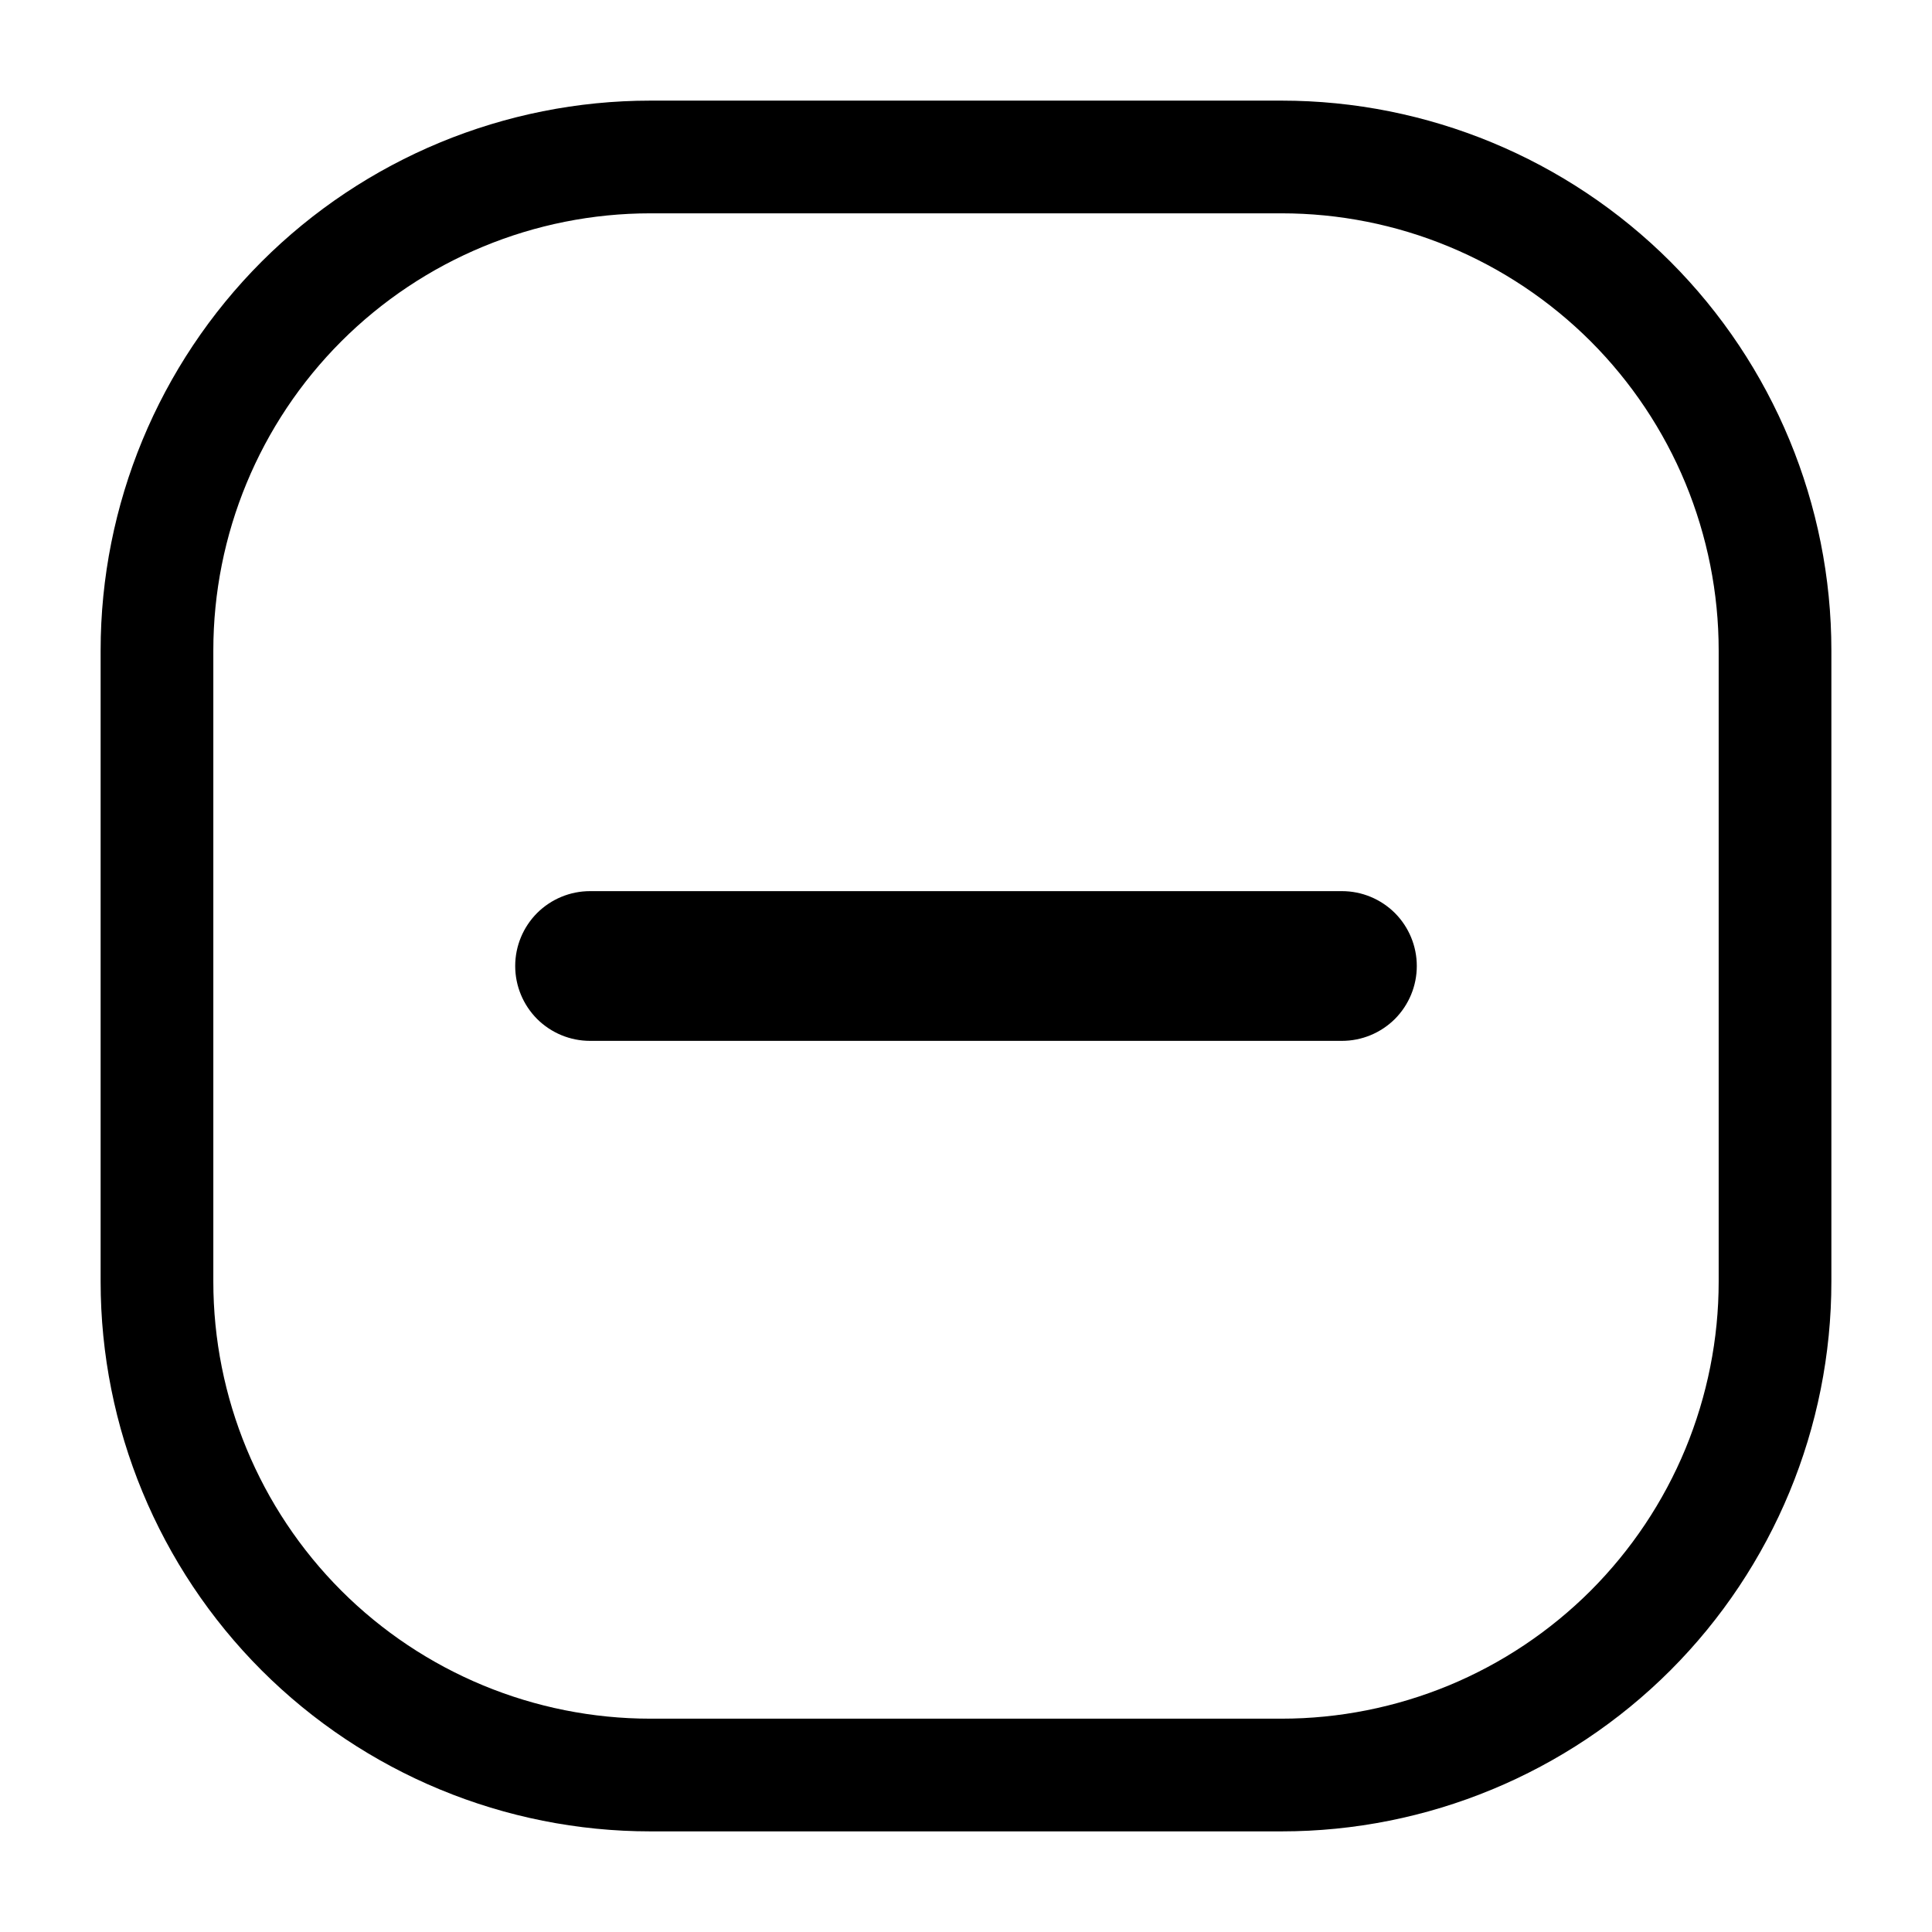 <svg width="24" height="24" viewBox="0 0 24 24" fill="none" xmlns="http://www.w3.org/2000/svg">
<path d="M15.92 2.65C16.633 2.65 17.339 2.79 17.998 3.063C18.657 3.336 19.255 3.736 19.76 4.24C20.264 4.745 20.664 5.343 20.937 6.002C21.209 6.661 21.35 7.367 21.35 8.08V15.92C21.35 16.633 21.209 17.339 20.937 17.998C20.664 18.657 20.264 19.255 19.76 19.76C19.255 20.264 18.657 20.664 17.998 20.937C17.339 21.209 16.633 21.35 15.92 21.35H8.08C6.64 21.35 5.259 20.778 4.24 19.76C3.222 18.741 2.65 17.36 2.65 15.92V8.08C2.65 6.64 3.222 5.259 4.24 4.24C5.259 3.222 6.64 2.65 8.08 2.65H15.92ZM7.33 12.93H16.67C16.917 12.93 17.153 12.832 17.328 12.658C17.502 12.483 17.6 12.247 17.6 12C17.6 11.753 17.502 11.517 17.328 11.342C17.153 11.168 16.917 11.07 16.67 11.07H7.33C7.083 11.07 6.847 11.168 6.672 11.342C6.498 11.517 6.4 11.753 6.4 12C6.4 12.247 6.498 12.483 6.672 12.658C6.847 12.832 7.083 12.93 7.33 12.93ZM15.92 1.25H8.08C6.269 1.25 4.531 1.97 3.25 3.25C1.97 4.531 1.25 6.269 1.25 8.08V15.92C1.25 17.731 1.97 19.469 3.25 20.75C4.531 22.03 6.269 22.75 8.08 22.75H15.92C17.731 22.75 19.469 22.03 20.75 20.75C22.03 19.469 22.75 17.731 22.75 15.92V8.08C22.75 6.269 22.03 4.531 20.75 3.25C19.469 1.97 17.731 1.25 15.92 1.25Z" fill="black"/>
</svg>
